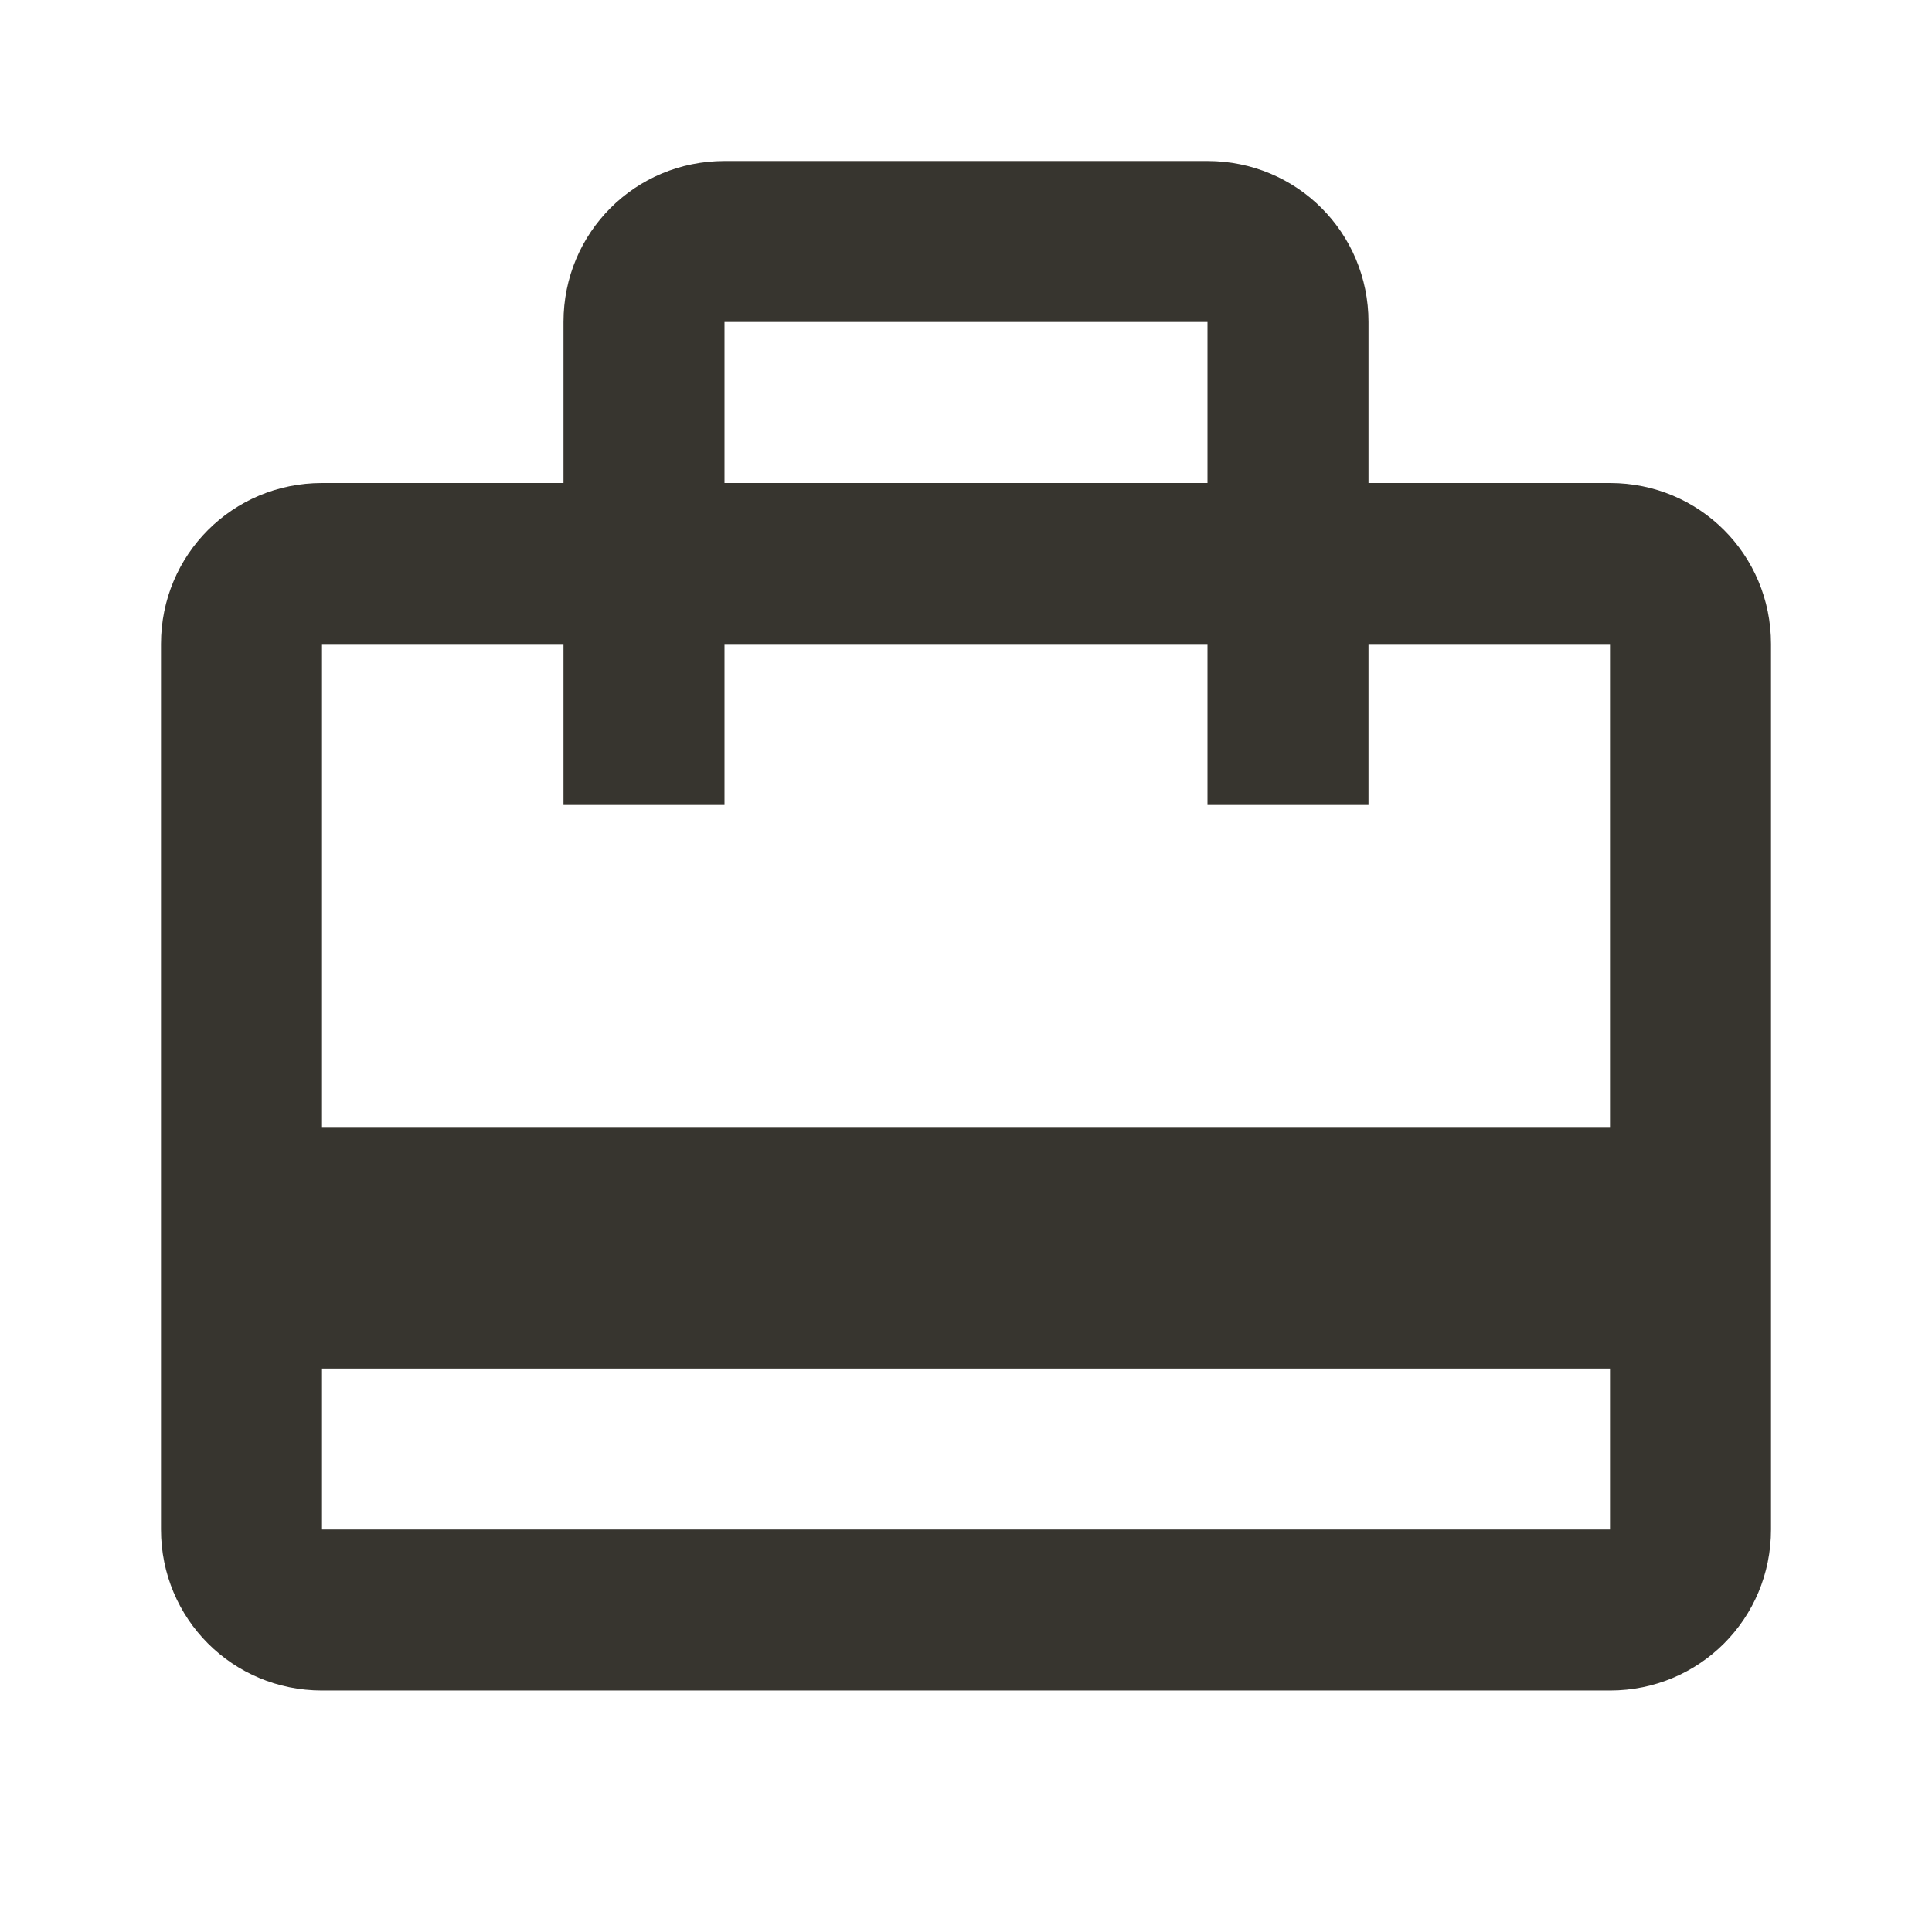 <!-- Generated by IcoMoon.io -->
<svg version="1.1" xmlns="http://www.w3.org/2000/svg" width="280" height="280" viewBox="0 0 280 280">
<title>mt-card_travel</title>
<path fill="#37352f" d="M233.333 70h-35v-23.333c0-12.95-10.383-23.333-23.333-23.333h-70c-12.95 0-23.333 10.383-23.333 23.333v23.333h-35c-12.95 0-23.333 10.383-23.333 23.333v128.333c0 12.95 10.383 23.333 23.333 23.333h186.667c12.95 0 23.333-10.383 23.333-23.333v-128.333c0-12.95-10.383-23.333-23.333-23.333v0zM105 46.667h70v23.333h-70v-23.333zM233.333 221.667h-186.667v-23.333h186.667v23.333zM233.333 163.333h-186.667v-70h35v23.333h23.333v-23.333h70v23.333h23.333v-23.333h35v70z"></path>
</svg>
